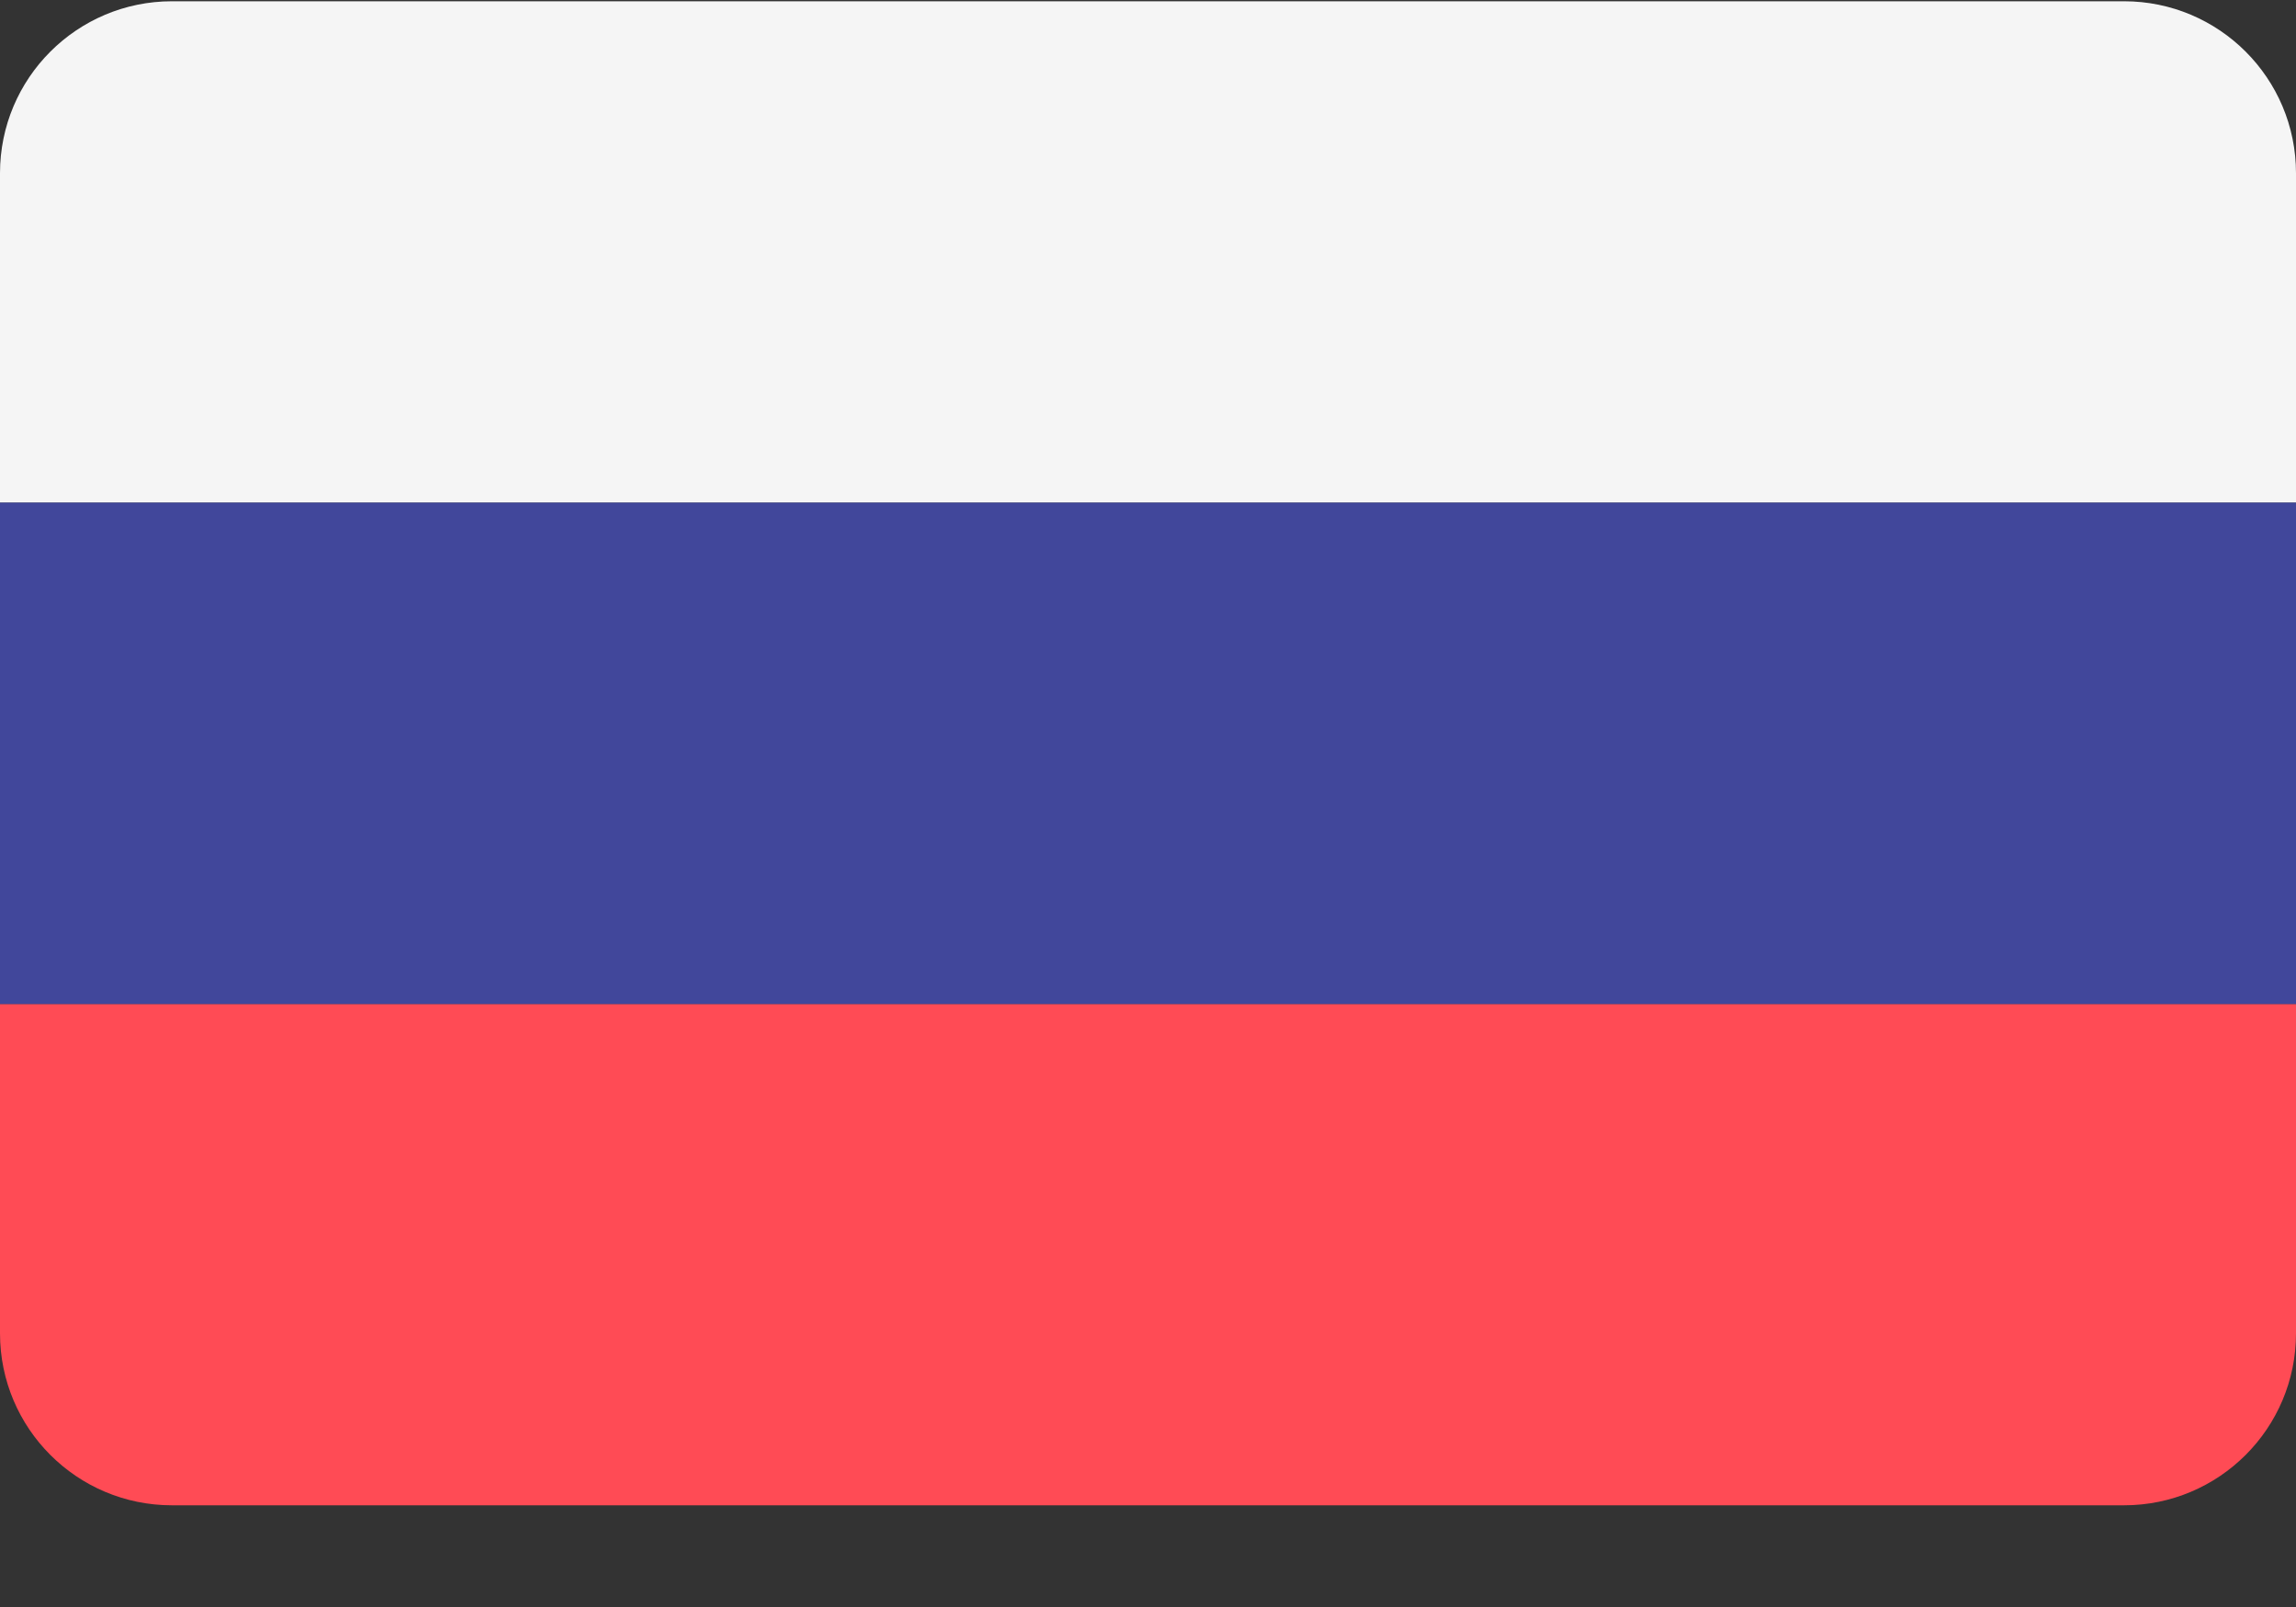 <?xml version="1.0" encoding="UTF-8"?>
<svg width="20px" height="14px" viewBox="0 0 20 14" version="1.1" xmlns="http://www.w3.org/2000/svg" xmlns:xlink="http://www.w3.org/1999/xlink">
    <rect x="0" y="0" width="20" height="14" fill="#333333" stroke="none"/>
    <!-- Generator: sketchtool 52.2 (67145) - http://www.bohemiancoding.com/sketch -->
    <title>A1CA70B1-5454-442E-931D-1E43F5C14837</title>
    <desc>Created with sketchtool.</desc>
    <g id="Page-1" stroke="none" stroke-width="1" fill="none" fill-rule="evenodd">
        <g id="Главная---Меню-(Моб)" transform="translate(-55, -416)">
            <g id="Доп-языки" transform="translate(55, 414)">
                <g id="Язык">
                    <g id="russia" transform="translate(0, 2)">
                        <path d="M18.502,0.011 L1.498,0.011 C0.671,0.011 0,0.681 0,1.509 L0,4.379 L20,4.379 L20,1.509 C20,0.681 19.329,0.011 18.502,0.011 Z" id="Path" fill="#F5F5F5"></path>
                        <path d="M0,11.616 C0,12.444 0.671,13.114 1.498,13.114 L18.502,13.114 C19.329,13.114 20,12.444 20,11.616 L20,8.746 L0,8.746 L0,11.616 Z" id="Path" fill="#FF4B55"></path>
                        <rect id="Rectangle" fill="#41479B" x="0" y="4.379" width="20" height="4.368"></rect>
                    </g>
                </g>
            </g>
        </g>
    </g>
</svg>